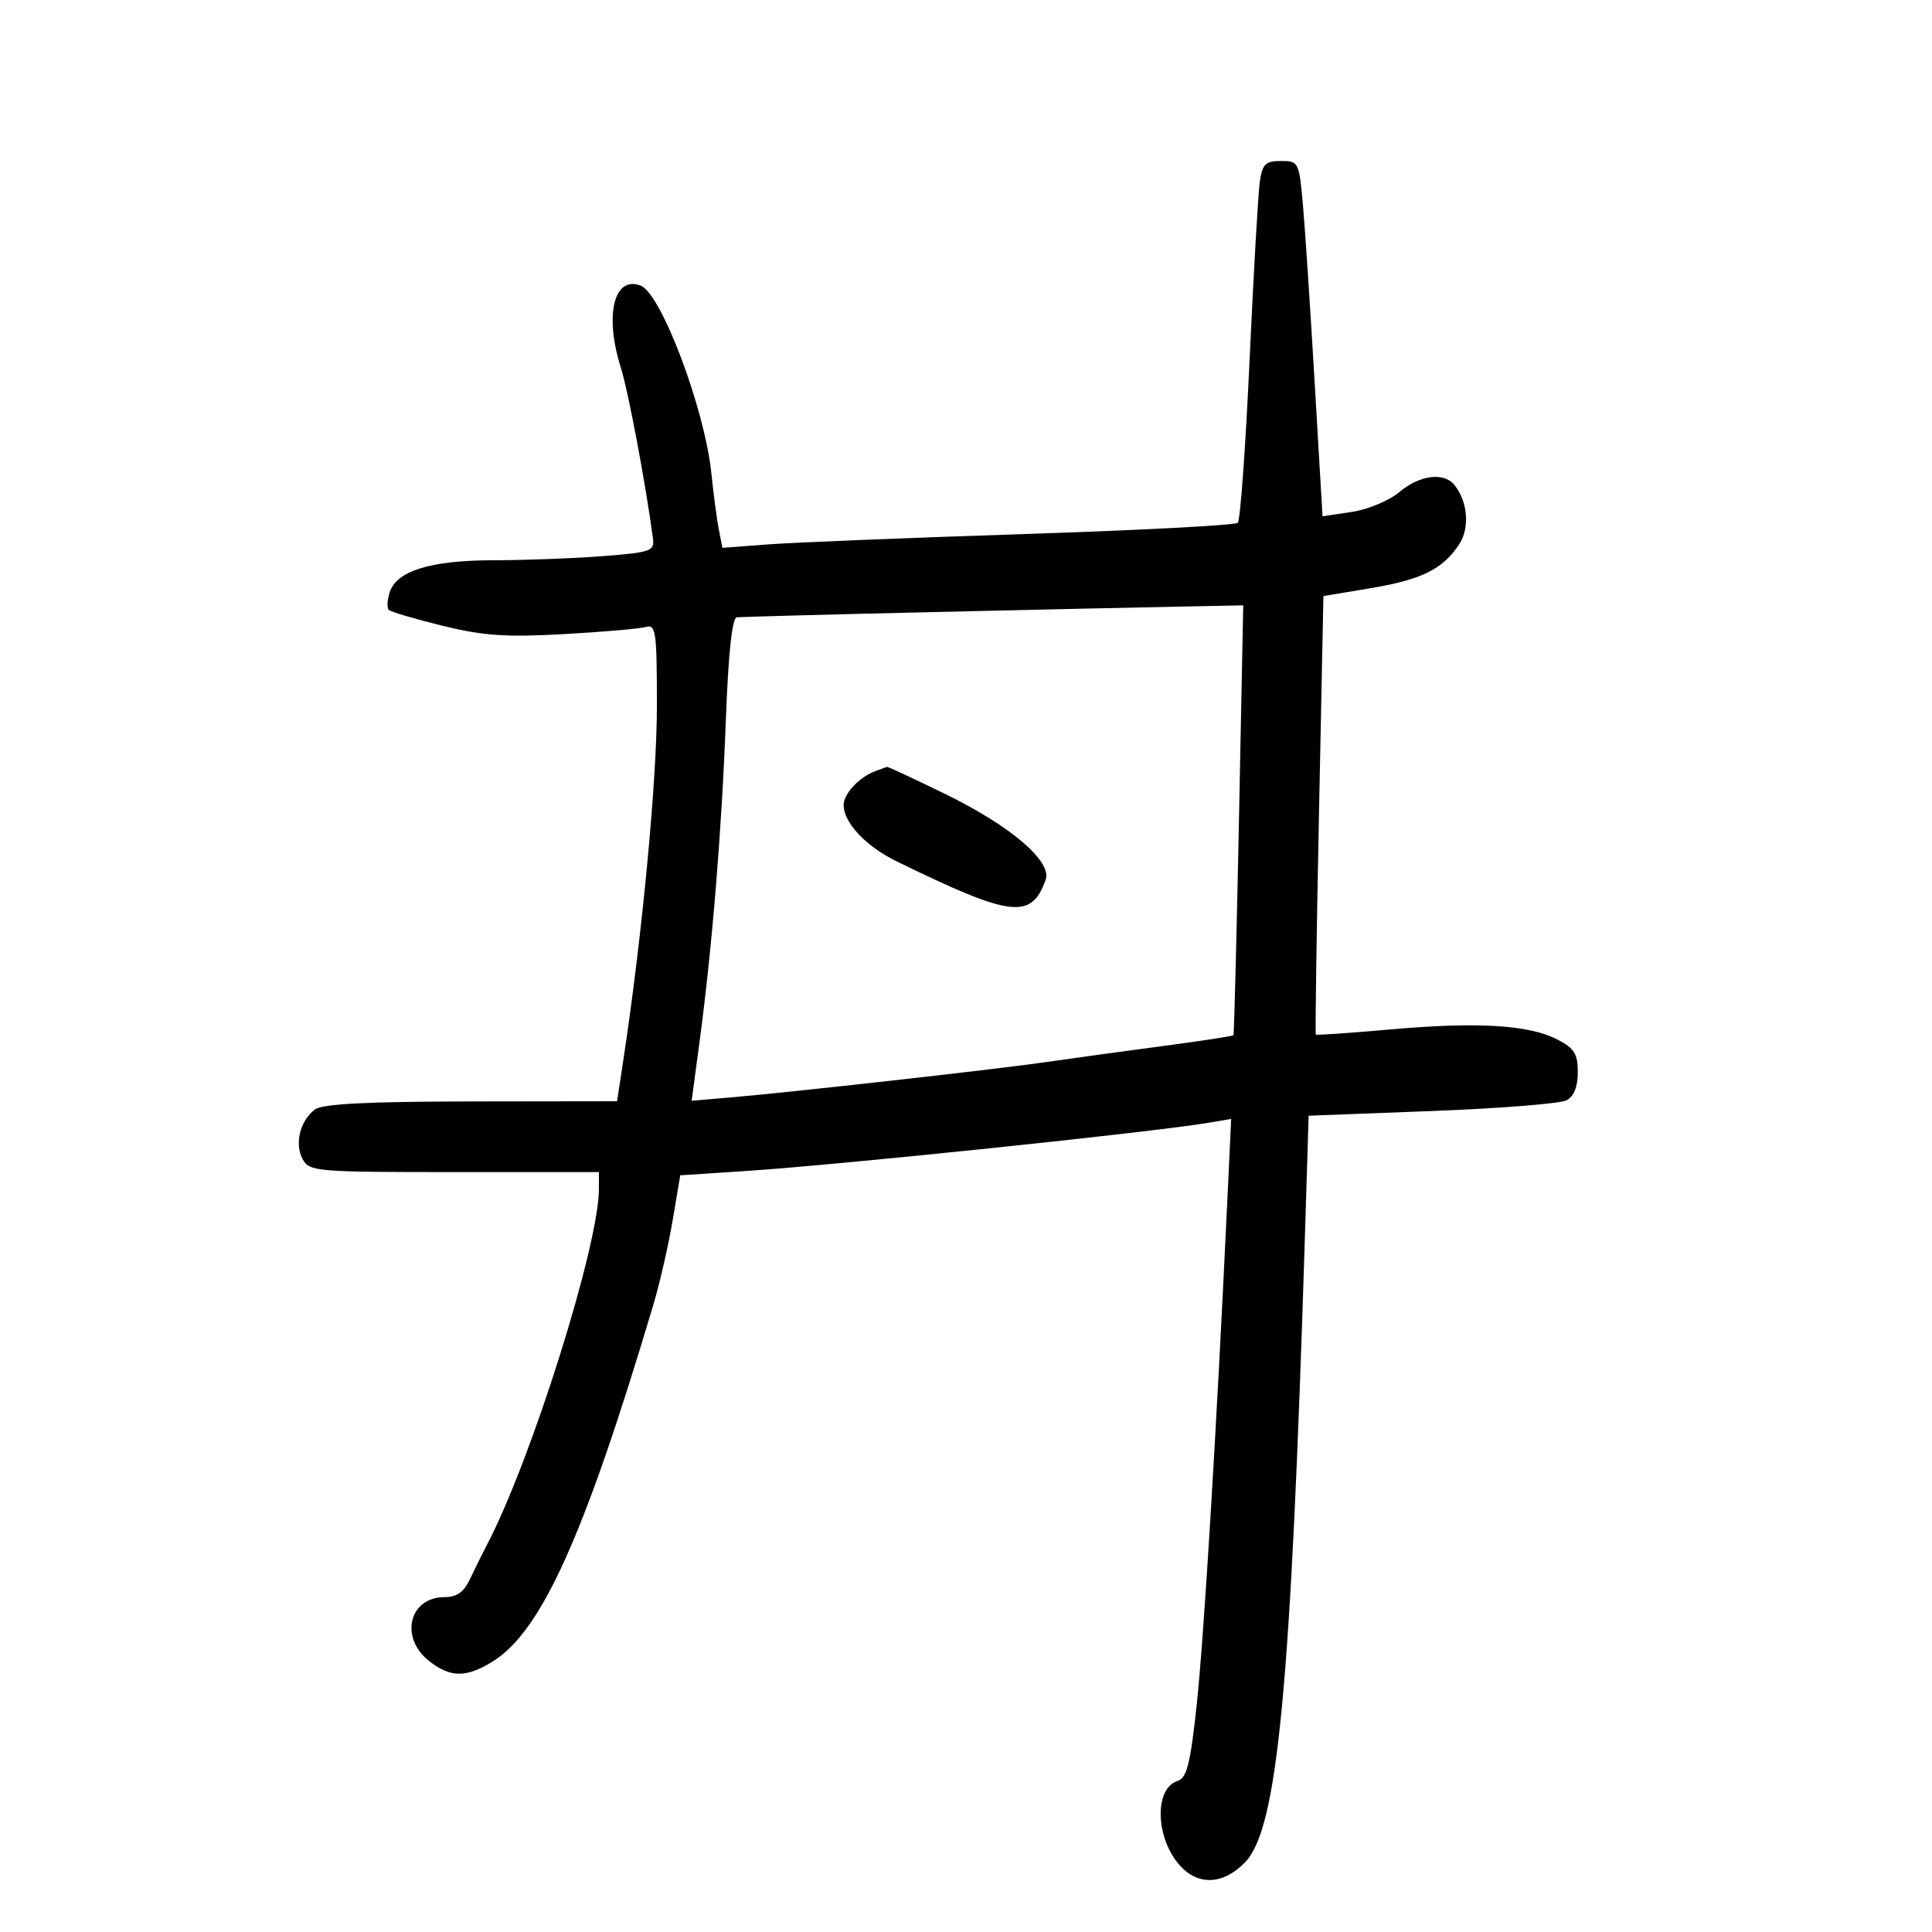<svg xmlns="http://www.w3.org/2000/svg" width="300" height="300" viewBox="0 0 300 300" version="1.1">
	<path d="M 195.621 28.250 C 195.363 30.038, 194.647 42.524, 194.029 55.997 C 193.412 69.470, 192.590 80.803, 192.203 81.181 C 191.816 81.560, 176.875 82.346, 159 82.929 C 141.125 83.513, 123.277 84.232, 119.337 84.529 L 112.174 85.068 111.627 82.284 C 111.327 80.753, 110.803 76.800, 110.463 73.500 C 109.432 63.494, 102.685 45.584, 99.484 44.355 C 95.326 42.760, 93.828 48.933, 96.398 57.072 C 97.559 60.747, 100.265 75.133, 101.390 83.614 C 101.650 85.573, 101.074 85.775, 93.585 86.358 C 89.138 86.705, 81.548 86.991, 76.718 86.994 C 66.883 87.001, 61.567 88.637, 60.505 91.984 C 60.127 93.176, 60.066 94.400, 60.370 94.704 C 60.675 95.008, 64.428 96.117, 68.712 97.168 C 75.051 98.724, 78.546 98.966, 87.500 98.468 C 93.550 98.132, 99.287 97.634, 100.250 97.361 C 101.851 96.907, 102 97.954, 102.003 109.683 C 102.005 121.106, 99.720 145.273, 96.843 164.250 L 95.819 171 73.160 171.032 C 56.894 171.055, 50.047 171.408, 48.896 172.286 C 46.598 174.035, 45.711 177.591, 46.980 179.962 C 48.027 181.920, 48.955 182, 70.535 182 L 93 182 93 184.626 C 93 193.315, 82.543 226.592, 75.679 239.749 C 74.890 241.262, 73.663 243.738, 72.953 245.250 C 72.025 247.226, 70.922 248, 69.031 248 C 63.525 248, 62.007 254.287, 66.635 257.927 C 69.936 260.524, 72.385 260.543, 76.493 258.004 C 84.086 253.312, 90.780 238.443, 101.481 202.500 C 102.464 199.200, 103.799 193.350, 104.448 189.500 L 105.628 182.500 115.564 181.852 C 130.252 180.895, 179.204 175.790, 187.837 174.315 L 191.174 173.745 190.521 187.622 C 188.884 222.389, 186.931 254.443, 185.822 264.744 C 184.834 273.928, 184.290 276.090, 182.857 276.545 C 179.164 277.718, 179.416 285.540, 183.282 289.750 C 186.133 292.854, 190.030 292.622, 193.354 289.152 C 198.390 283.896, 200.444 262.353, 202.630 191.874 L 203.207 173.247 222.354 172.518 C 232.884 172.117, 242.287 171.370, 243.250 170.859 C 244.397 170.250, 245 168.745, 245 166.490 C 245 163.641, 244.457 162.771, 241.838 161.416 C 237.435 159.139, 229.452 158.652, 216.011 159.840 C 209.693 160.399, 204.431 160.765, 204.320 160.653 C 204.209 160.542, 204.429 145.175, 204.809 126.505 L 205.500 92.559 212.849 91.329 C 220.780 90.003, 224.053 88.376, 226.596 84.493 C 228.267 81.944, 227.908 77.799, 225.797 75.256 C 224.155 73.276, 220.411 73.783, 217.294 76.406 C 215.709 77.740, 212.412 79.116, 209.899 79.492 L 205.363 80.173 204.138 59.336 C 203.464 47.876, 202.643 35.462, 202.313 31.750 C 201.727 25.160, 201.646 25, 198.902 25 C 196.493 25, 196.023 25.465, 195.621 28.250 M 144.500 95.051 C 128.550 95.420, 115.005 95.785, 114.399 95.861 C 113.679 95.952, 113.096 101.446, 112.712 111.750 C 112.076 128.841, 110.578 147.187, 108.631 161.714 L 107.397 170.928 113.448 170.409 C 123.126 169.579, 154.856 166.022, 162.500 164.910 C 166.350 164.350, 174.411 163.242, 180.414 162.449 C 186.416 161.655, 191.417 160.892, 191.526 160.753 C 191.635 160.614, 192.022 145.537, 192.387 127.250 L 193.050 94 183.275 94.190 C 177.899 94.294, 160.450 94.681, 144.500 95.051 M 136 119.709 C 133.429 120.655, 131 123.235, 131 125.020 C 131 127.732, 134.459 131.417, 139.164 133.717 C 157.054 142.461, 160.132 142.846, 162.365 136.615 C 163.391 133.754, 156.909 128.227, 146.691 123.250 C 141.892 120.912, 137.861 119.036, 137.733 119.079 C 137.605 119.122, 136.825 119.406, 136 119.709" stroke="none" fill="black" fill-rule="evenodd"/>
</svg>